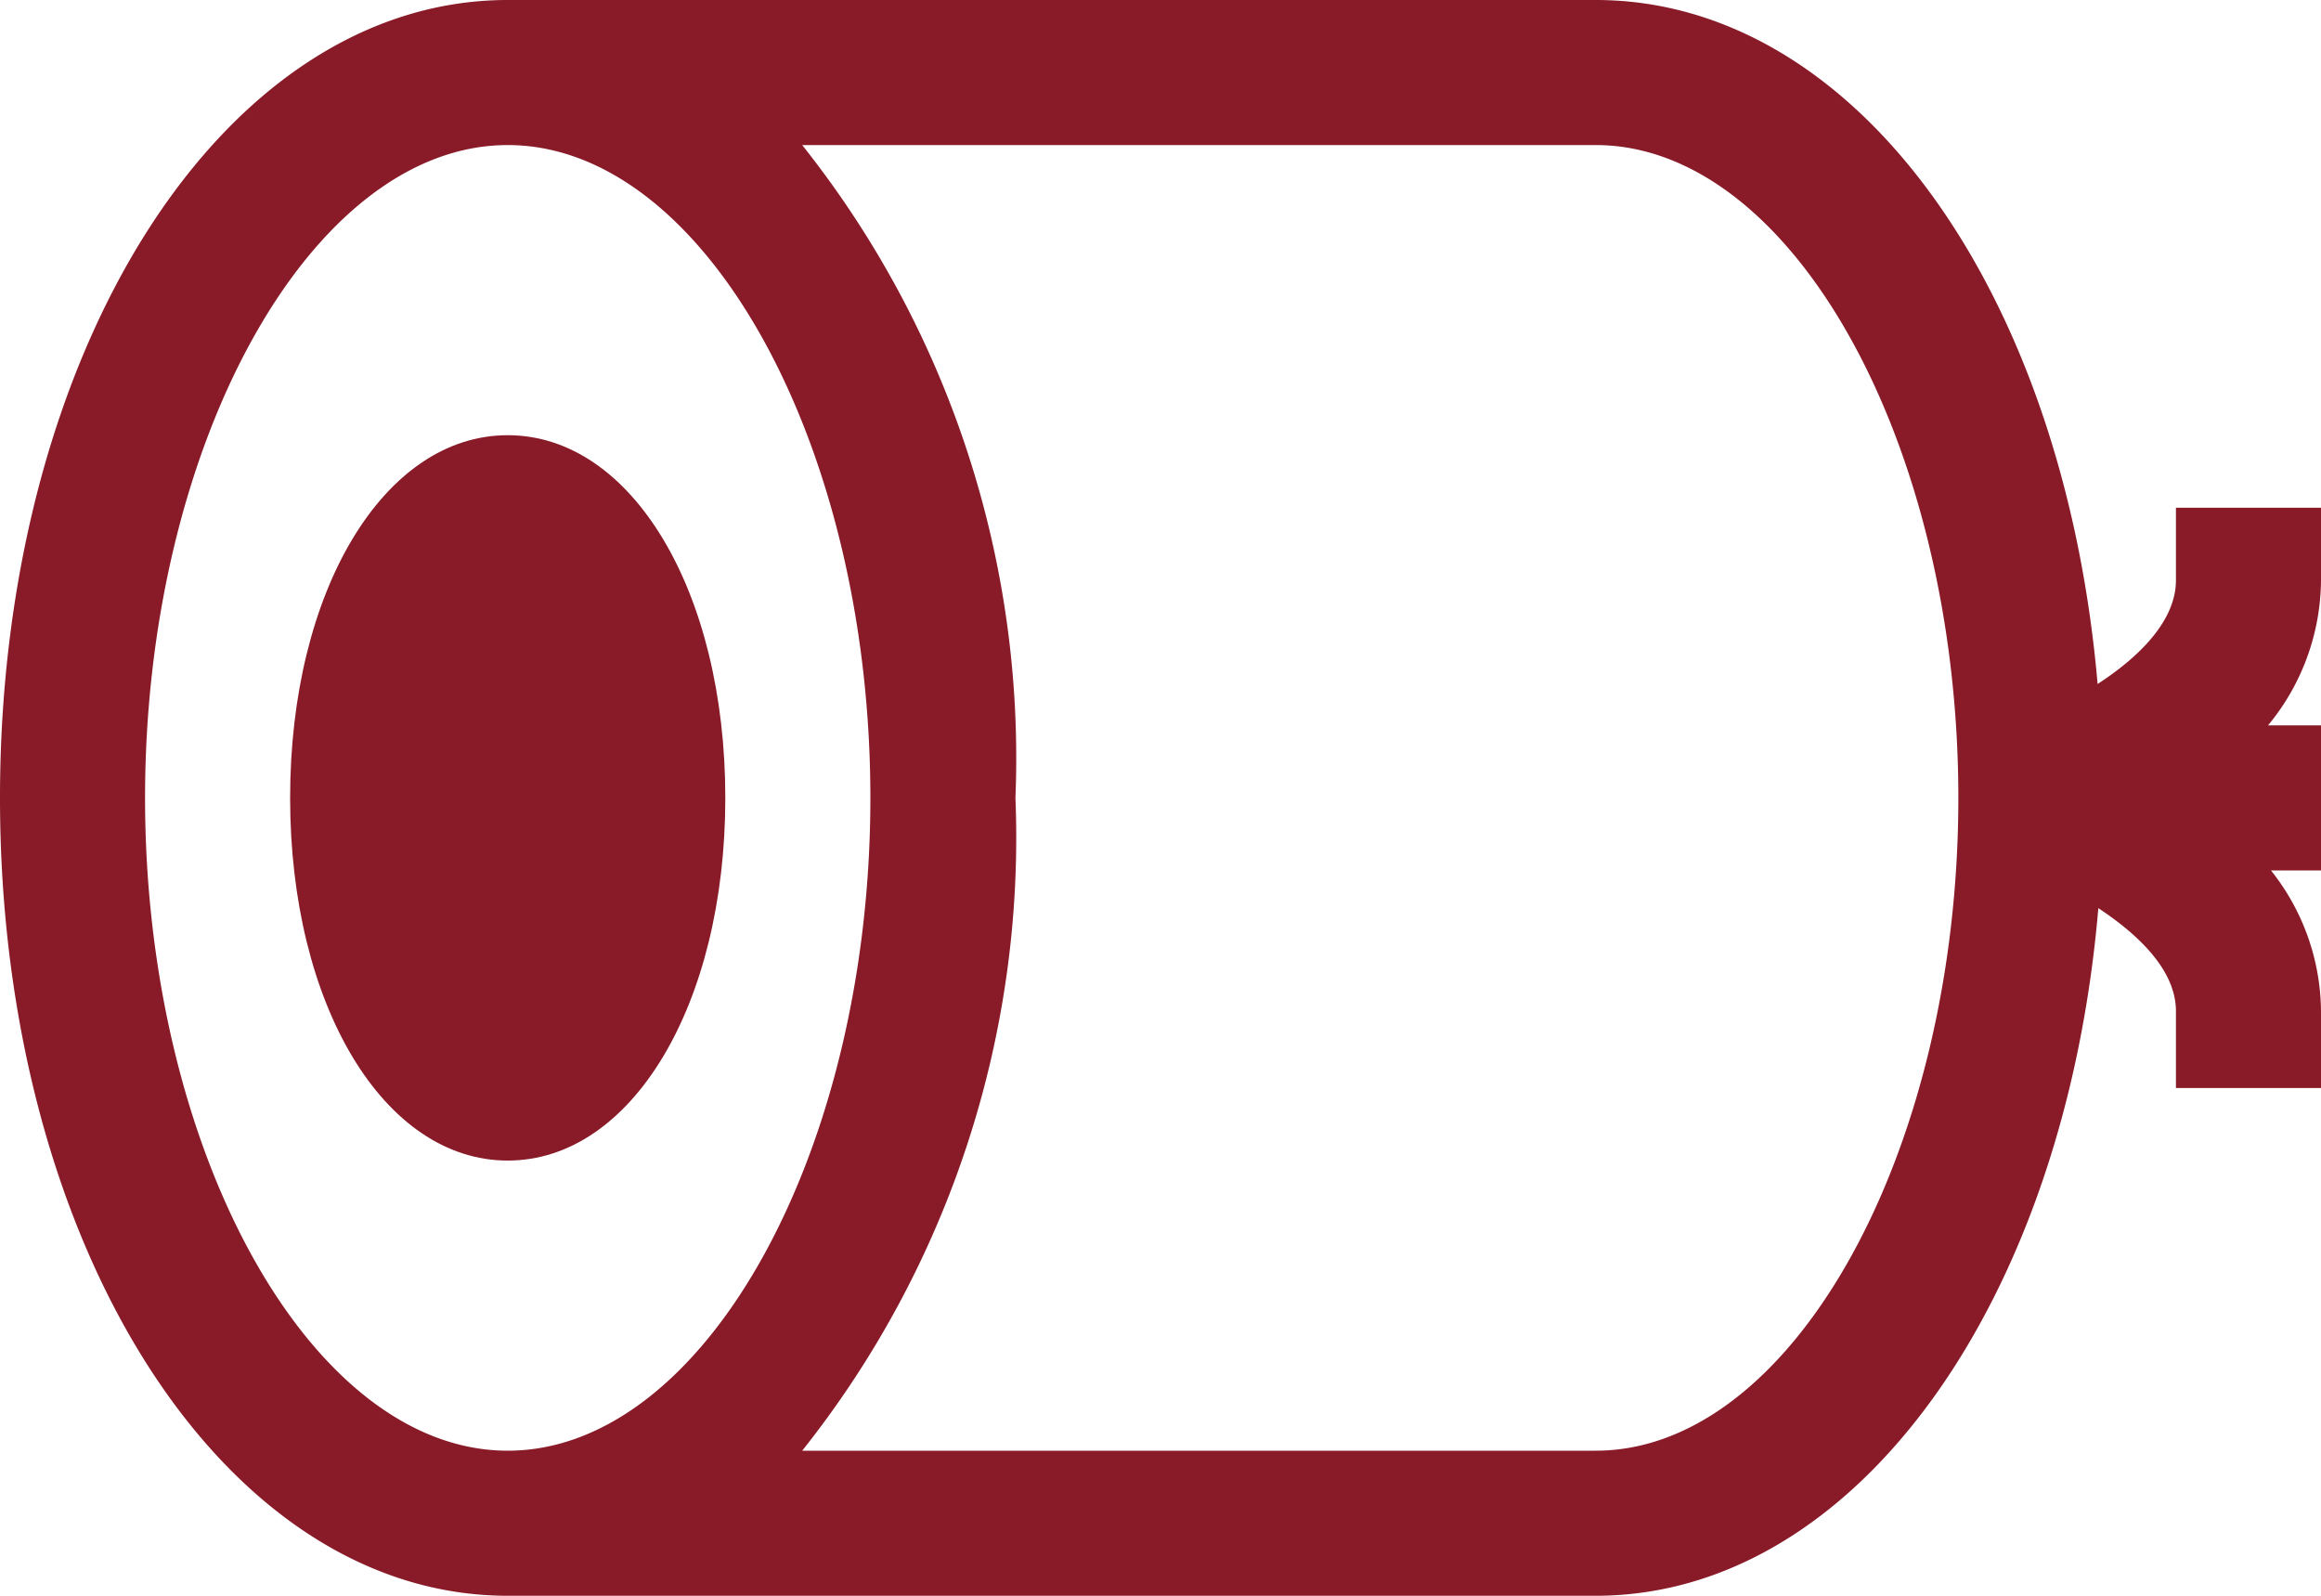 <svg xmlns="http://www.w3.org/2000/svg" width="32" height="22" viewBox="0 0 32 22">
  <g id="_59-Chorizo" data-name="59-Chorizo" transform="translate(0 -5)">
    <path id="Trazado_2130" data-name="Trazado 2130" d="M32,12H30v1c0,.56-.51,1.06-1.08,1.43C28.45,9,25.58,5,22,5H7C3.08,5,0,9.83,0,16S3.08,27,7,27H22c3.59,0,6.47-4.06,6.93-9.48.56.37,1.07.86,1.07,1.42V20h2V18.95A3.15,3.15,0,0,0,31.31,17H32V15h-.73A3.17,3.17,0,0,0,32,13ZM7,25c-2.71,0-5-4.12-5-9S4.29,7,7,7s5,4.12,5,9S9.71,25,7,25Zm15,0H11.06A13.58,13.58,0,0,0,14,16a13.58,13.58,0,0,0-2.94-9H22c2.71,0,5,4.12,5,9S24.71,25,22,25Z" fill="#891a28"/>
    <path id="Trazado_2131" data-name="Trazado 2131" d="M7,11c-1.71,0-3,2.15-3,5s1.29,5,3,5,3-2.15,3-5S8.71,11,7,11Z" fill="#891a28"/>
  </g>
</svg>
